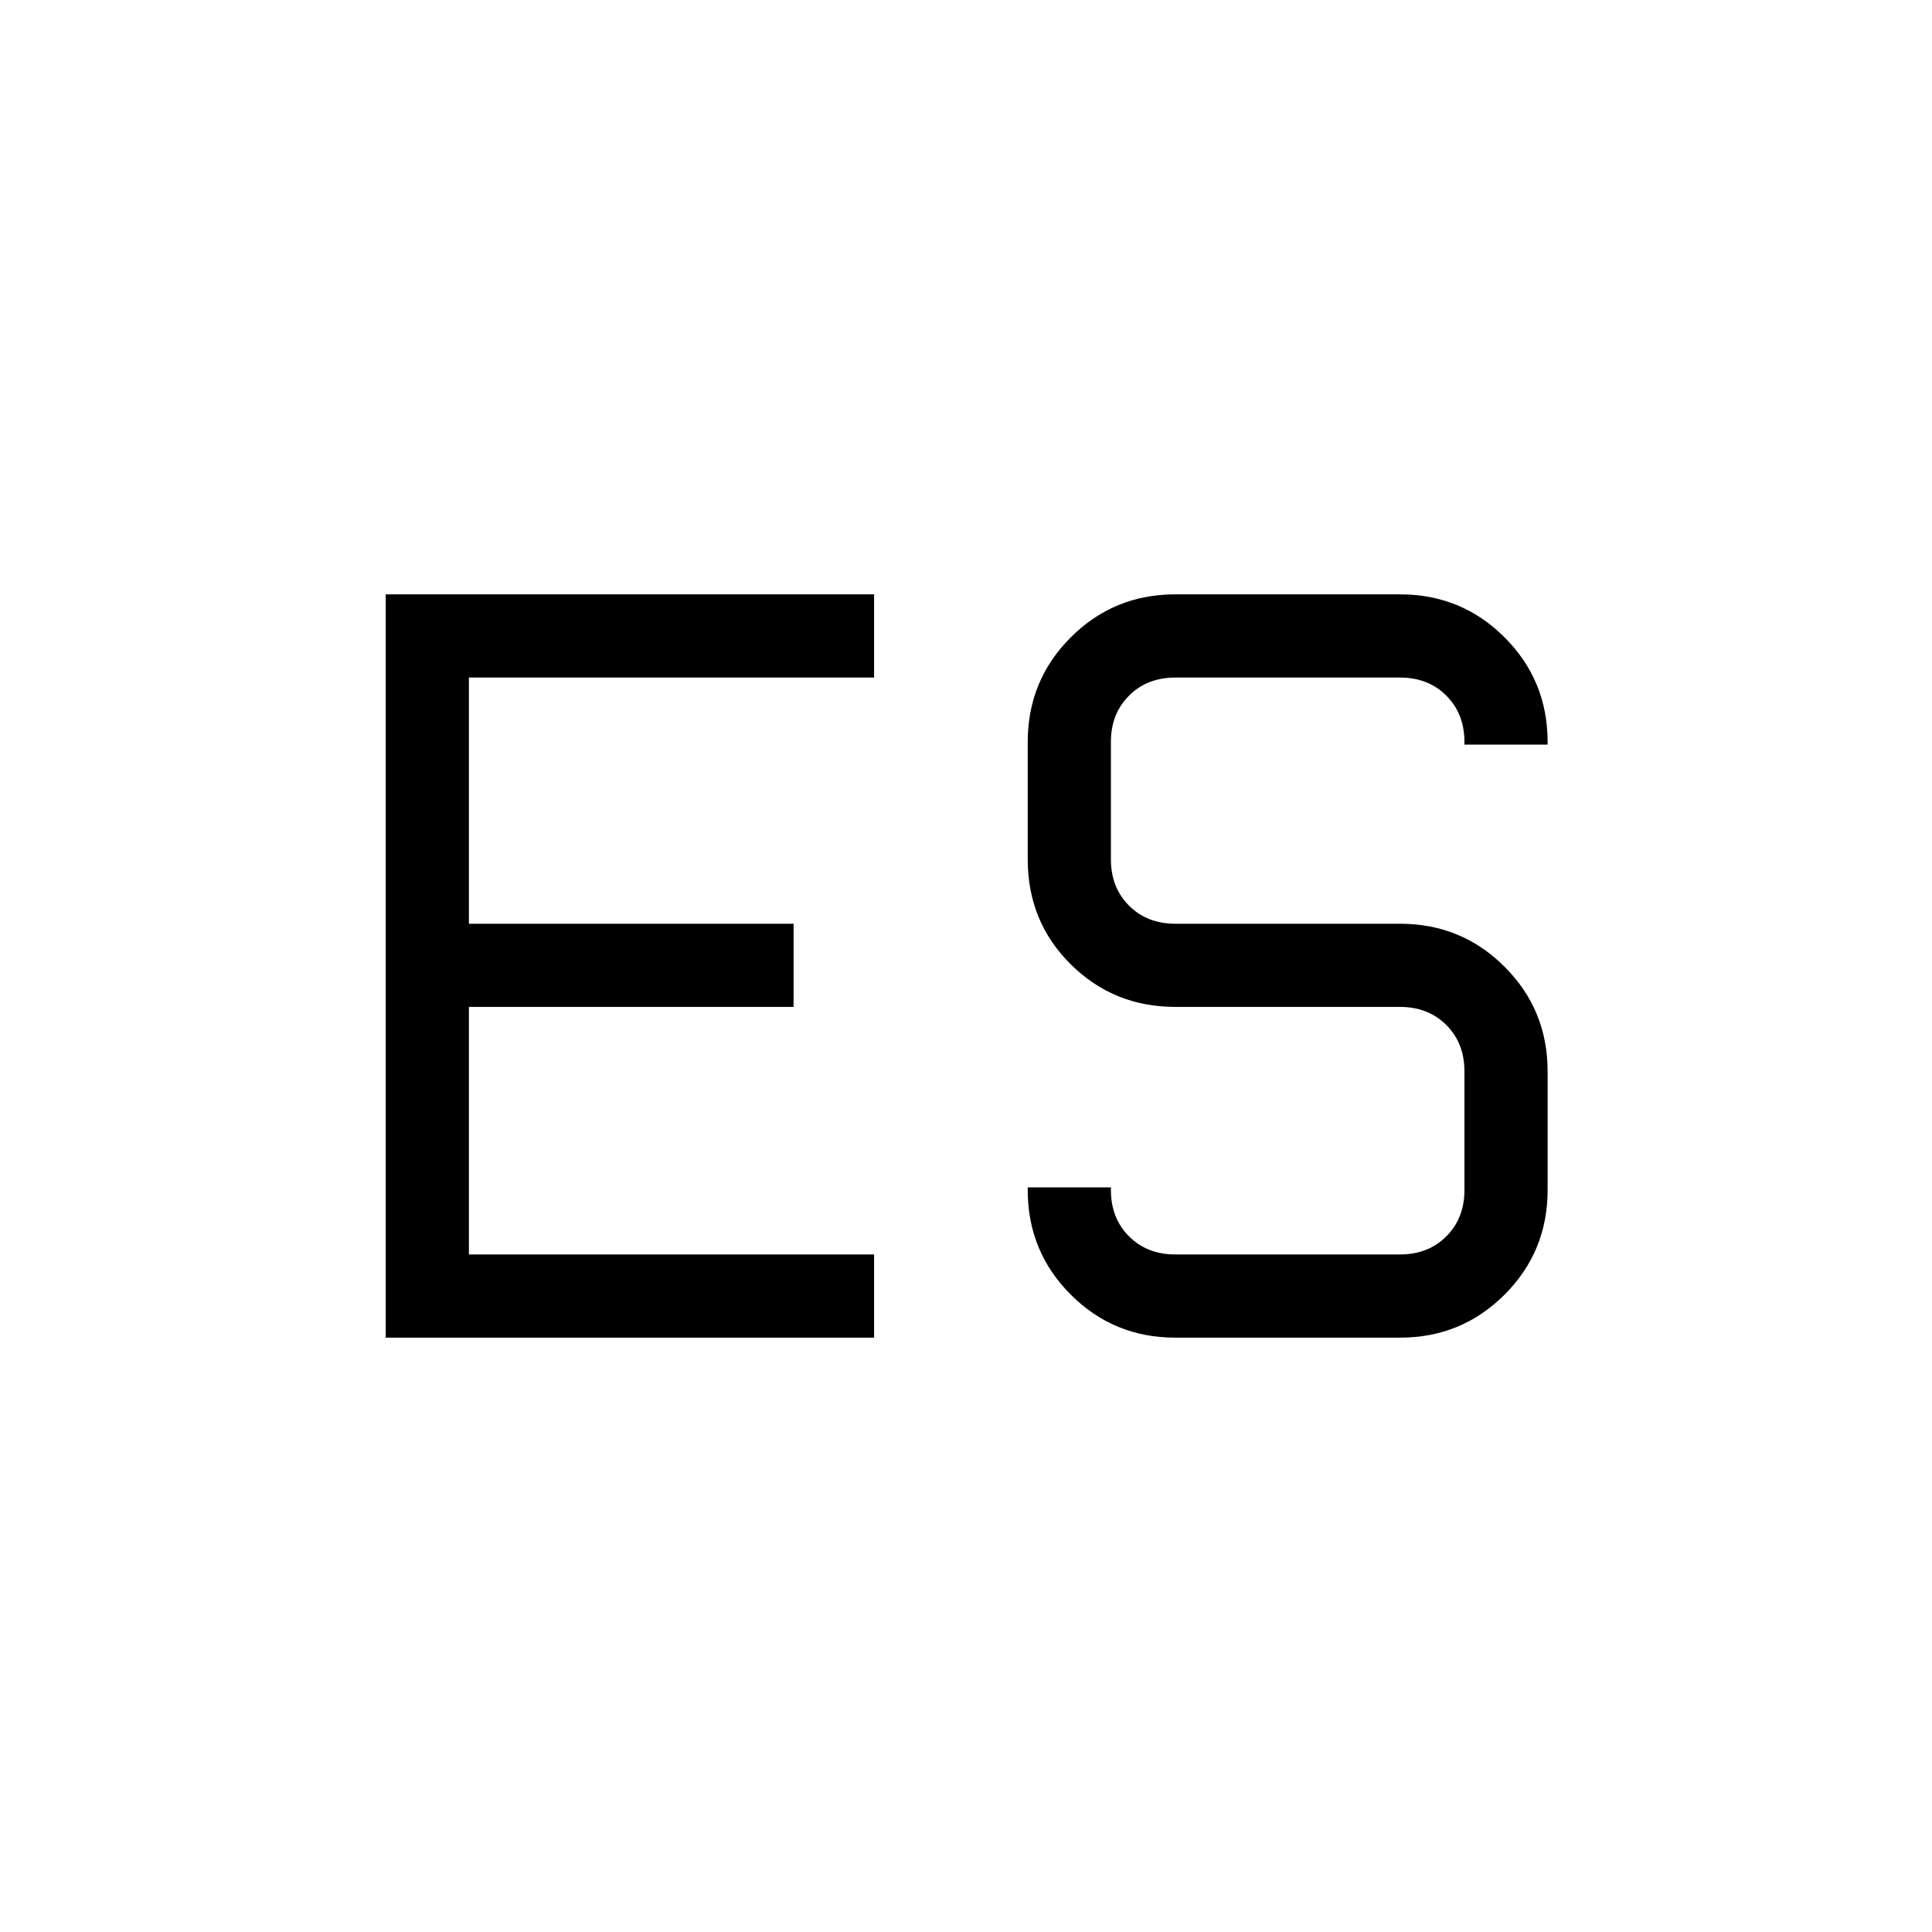 <svg xmlns="http://www.w3.org/2000/svg" height="40" viewBox="0 -960 960 960" width="40"><path d="M584-295.33q-30.58 0-51.95-21.38-21.38-21.38-21.38-51.96V-370H552v1.33q0 14 9 23t23 9h111.67q14 0 23-9t9-23v-59q0-14-9-23t-23-9H584q-30.58 0-51.95-21.16Q510.67-502 510.67-533v-58.33q0-30.58 21.38-51.96 21.37-21.38 51.95-21.38h111.67q30.57 0 51.95 21.38Q769-621.91 769-591.33v1.33h-41.33v-1.33q0-14-9-23t-23-9H584q-14 0-23 9t-9 23V-533q0 14 9 23t23 9h111.67q30.57 0 51.95 21.38Q769-458.24 769-427.67v59q0 30.58-21.38 51.96-21.38 21.38-51.95 21.38H584ZM191.67-664.67h242.66v41.34H233V-501h161.33v41.33H233v123h201.33v41.34H191.67v-369.34Z"/></svg>